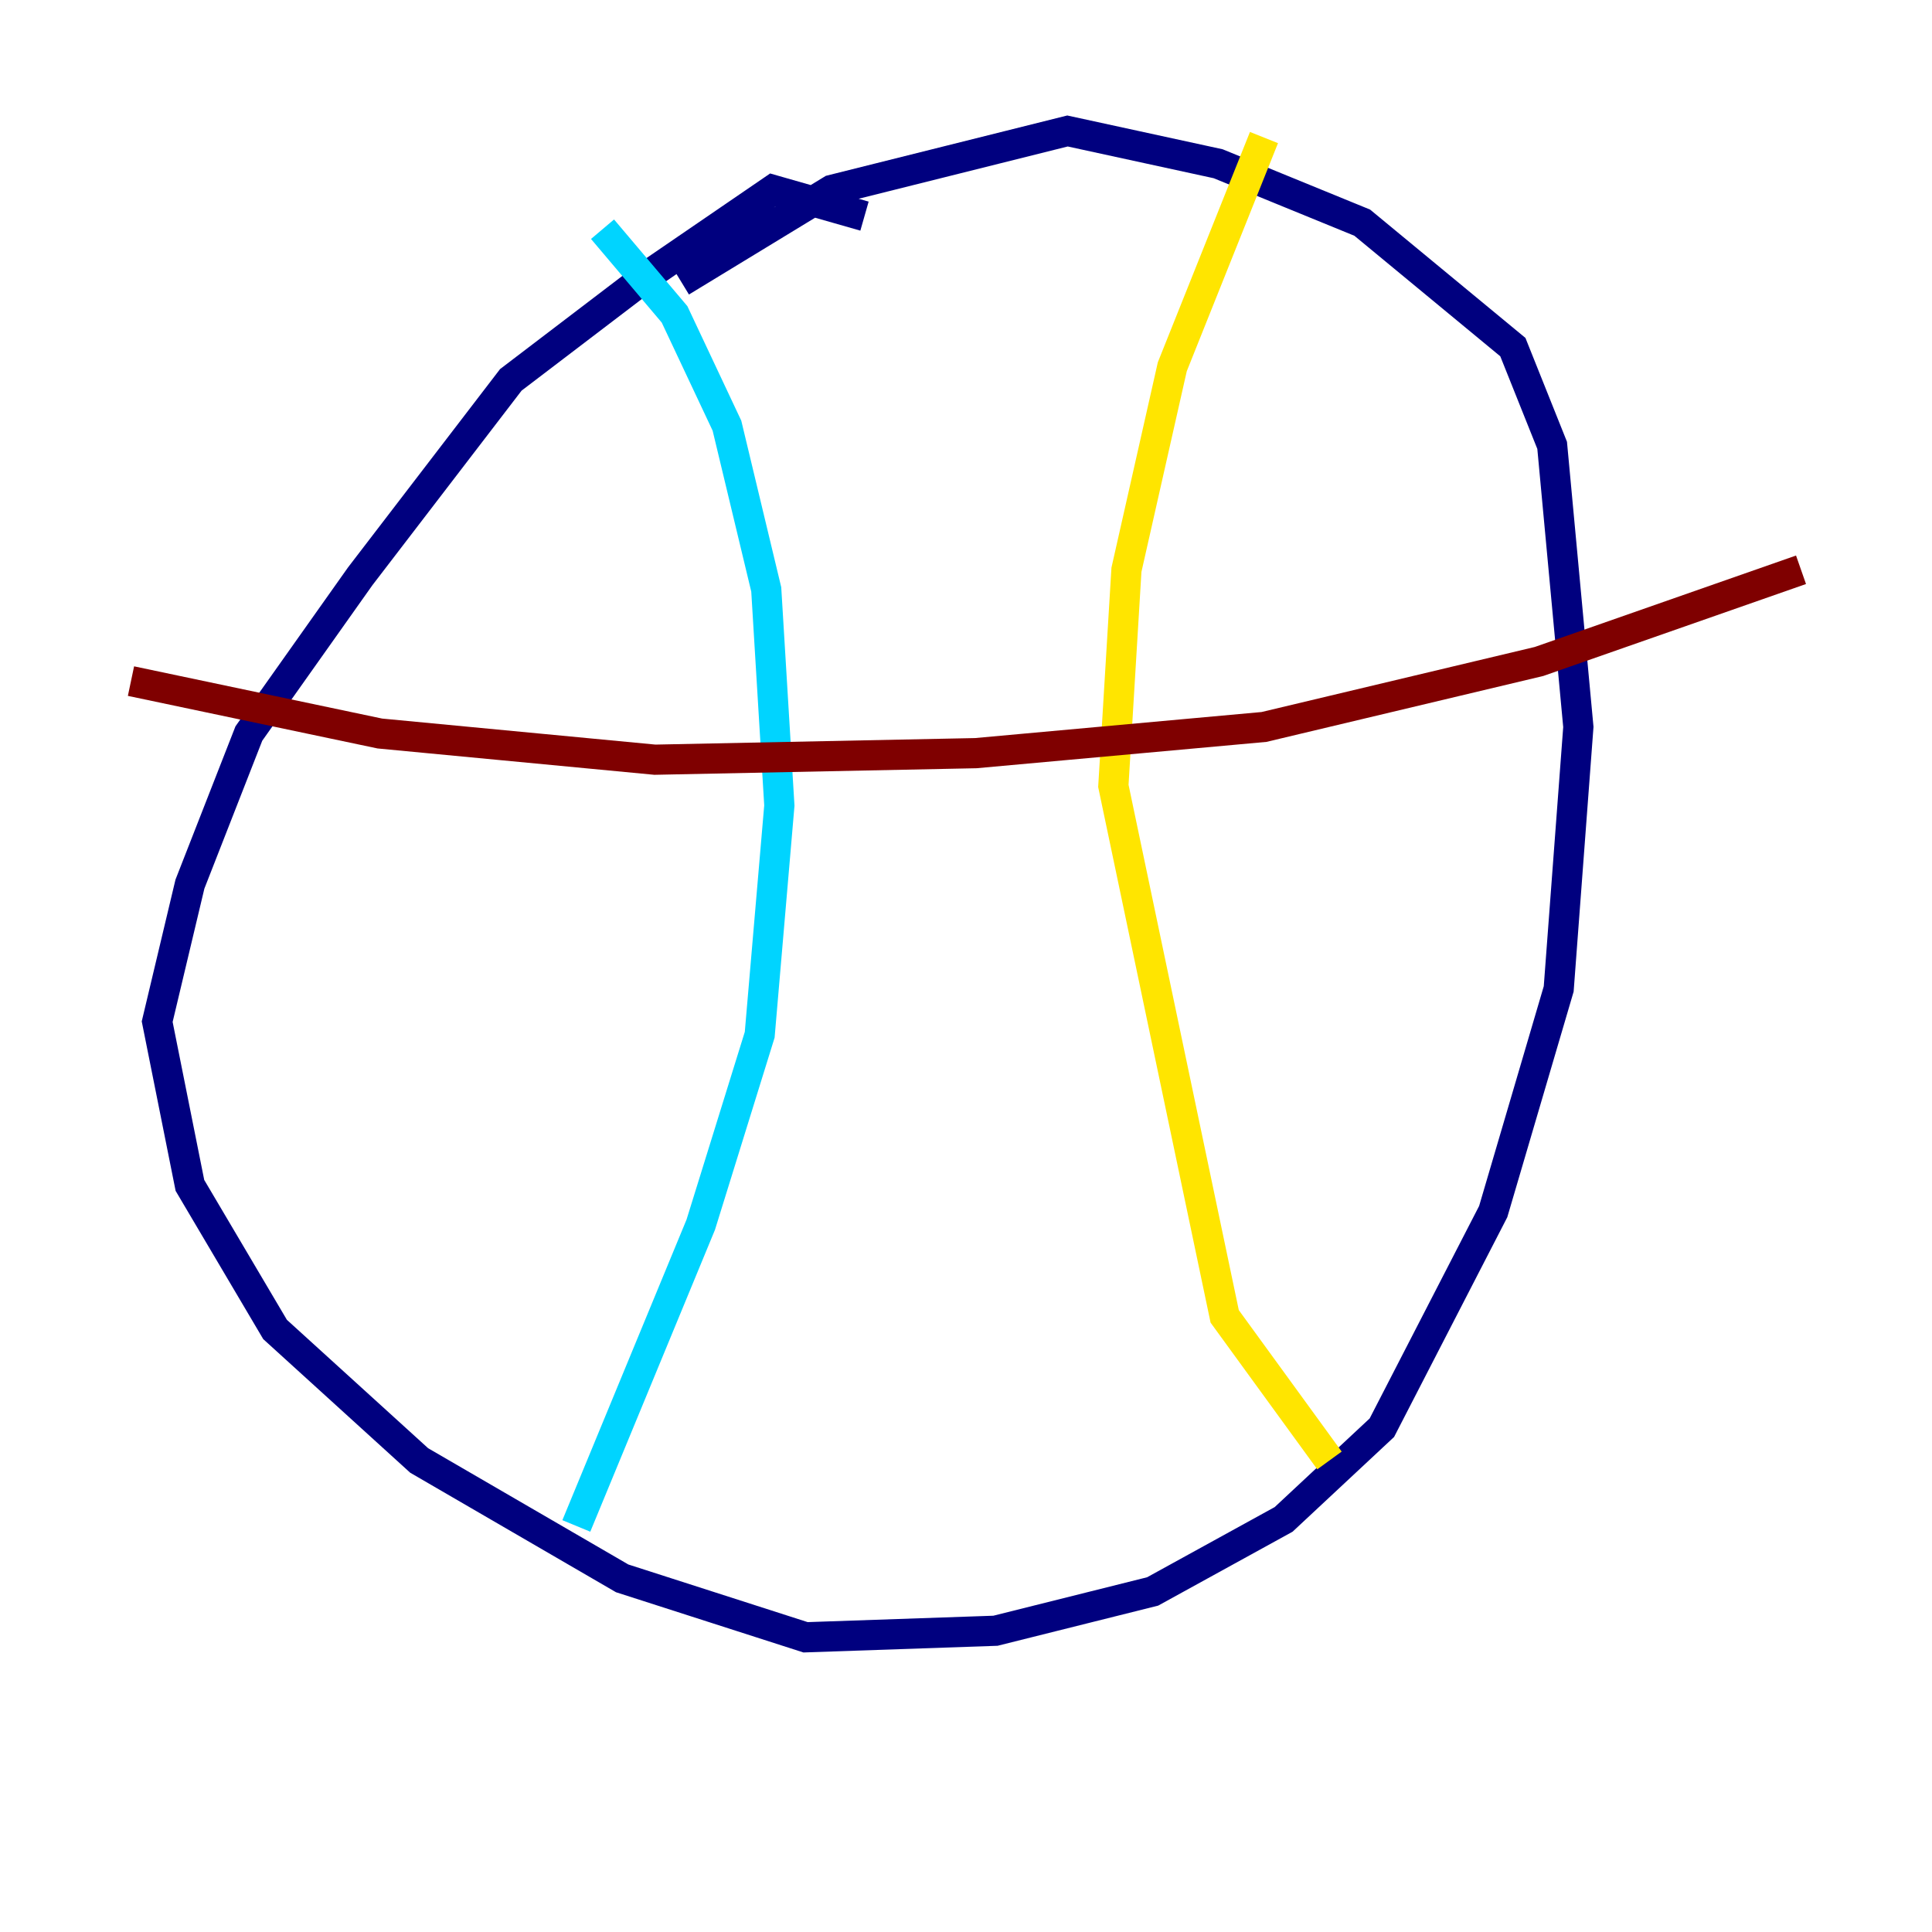 <?xml version="1.0" encoding="utf-8" ?>
<svg baseProfile="tiny" height="128" version="1.2" viewBox="0,0,128,128" width="128" xmlns="http://www.w3.org/2000/svg" xmlns:ev="http://www.w3.org/2001/xml-events" xmlns:xlink="http://www.w3.org/1999/xlink"><defs /><polyline fill="none" points="57.275,14.319 51.2,12.583 42.956,18.224 33.844,25.166 23.864,38.183 16.488,48.597 12.583,58.576 10.414,67.688 12.583,78.536 18.224,88.081 27.77,96.759 41.22,104.57 53.37,108.475 65.953,108.041 76.366,105.437 85.044,100.664 91.552,94.59 98.929,80.271 103.268,65.519 104.57,48.163 102.834,29.505 100.231,22.997 90.251,14.752 80.705,10.848 70.725,8.678 55.105,12.583 45.125,18.658" stroke="#00007f" stroke-width="2" /><polyline fill="none" points="39.919,15.186 44.691,20.827 48.163,28.203 50.766,39.051 51.634,53.37 50.332,68.556 46.427,81.139 38.183,101.098" stroke="#00d4ff" stroke-width="2" /><polyline fill="none" points="83.742,9.112 77.668,24.298 74.63,37.749 73.763,52.068 81.139,87.214 88.081,96.759" stroke="#ffe500" stroke-width="2" /><polyline fill="none" points="8.678,45.125 25.166,48.597 43.39,50.332 64.651,49.898 83.742,48.163 101.966,43.824 119.322,37.749" stroke="#7f0000" stroke-width="2" /></svg>
